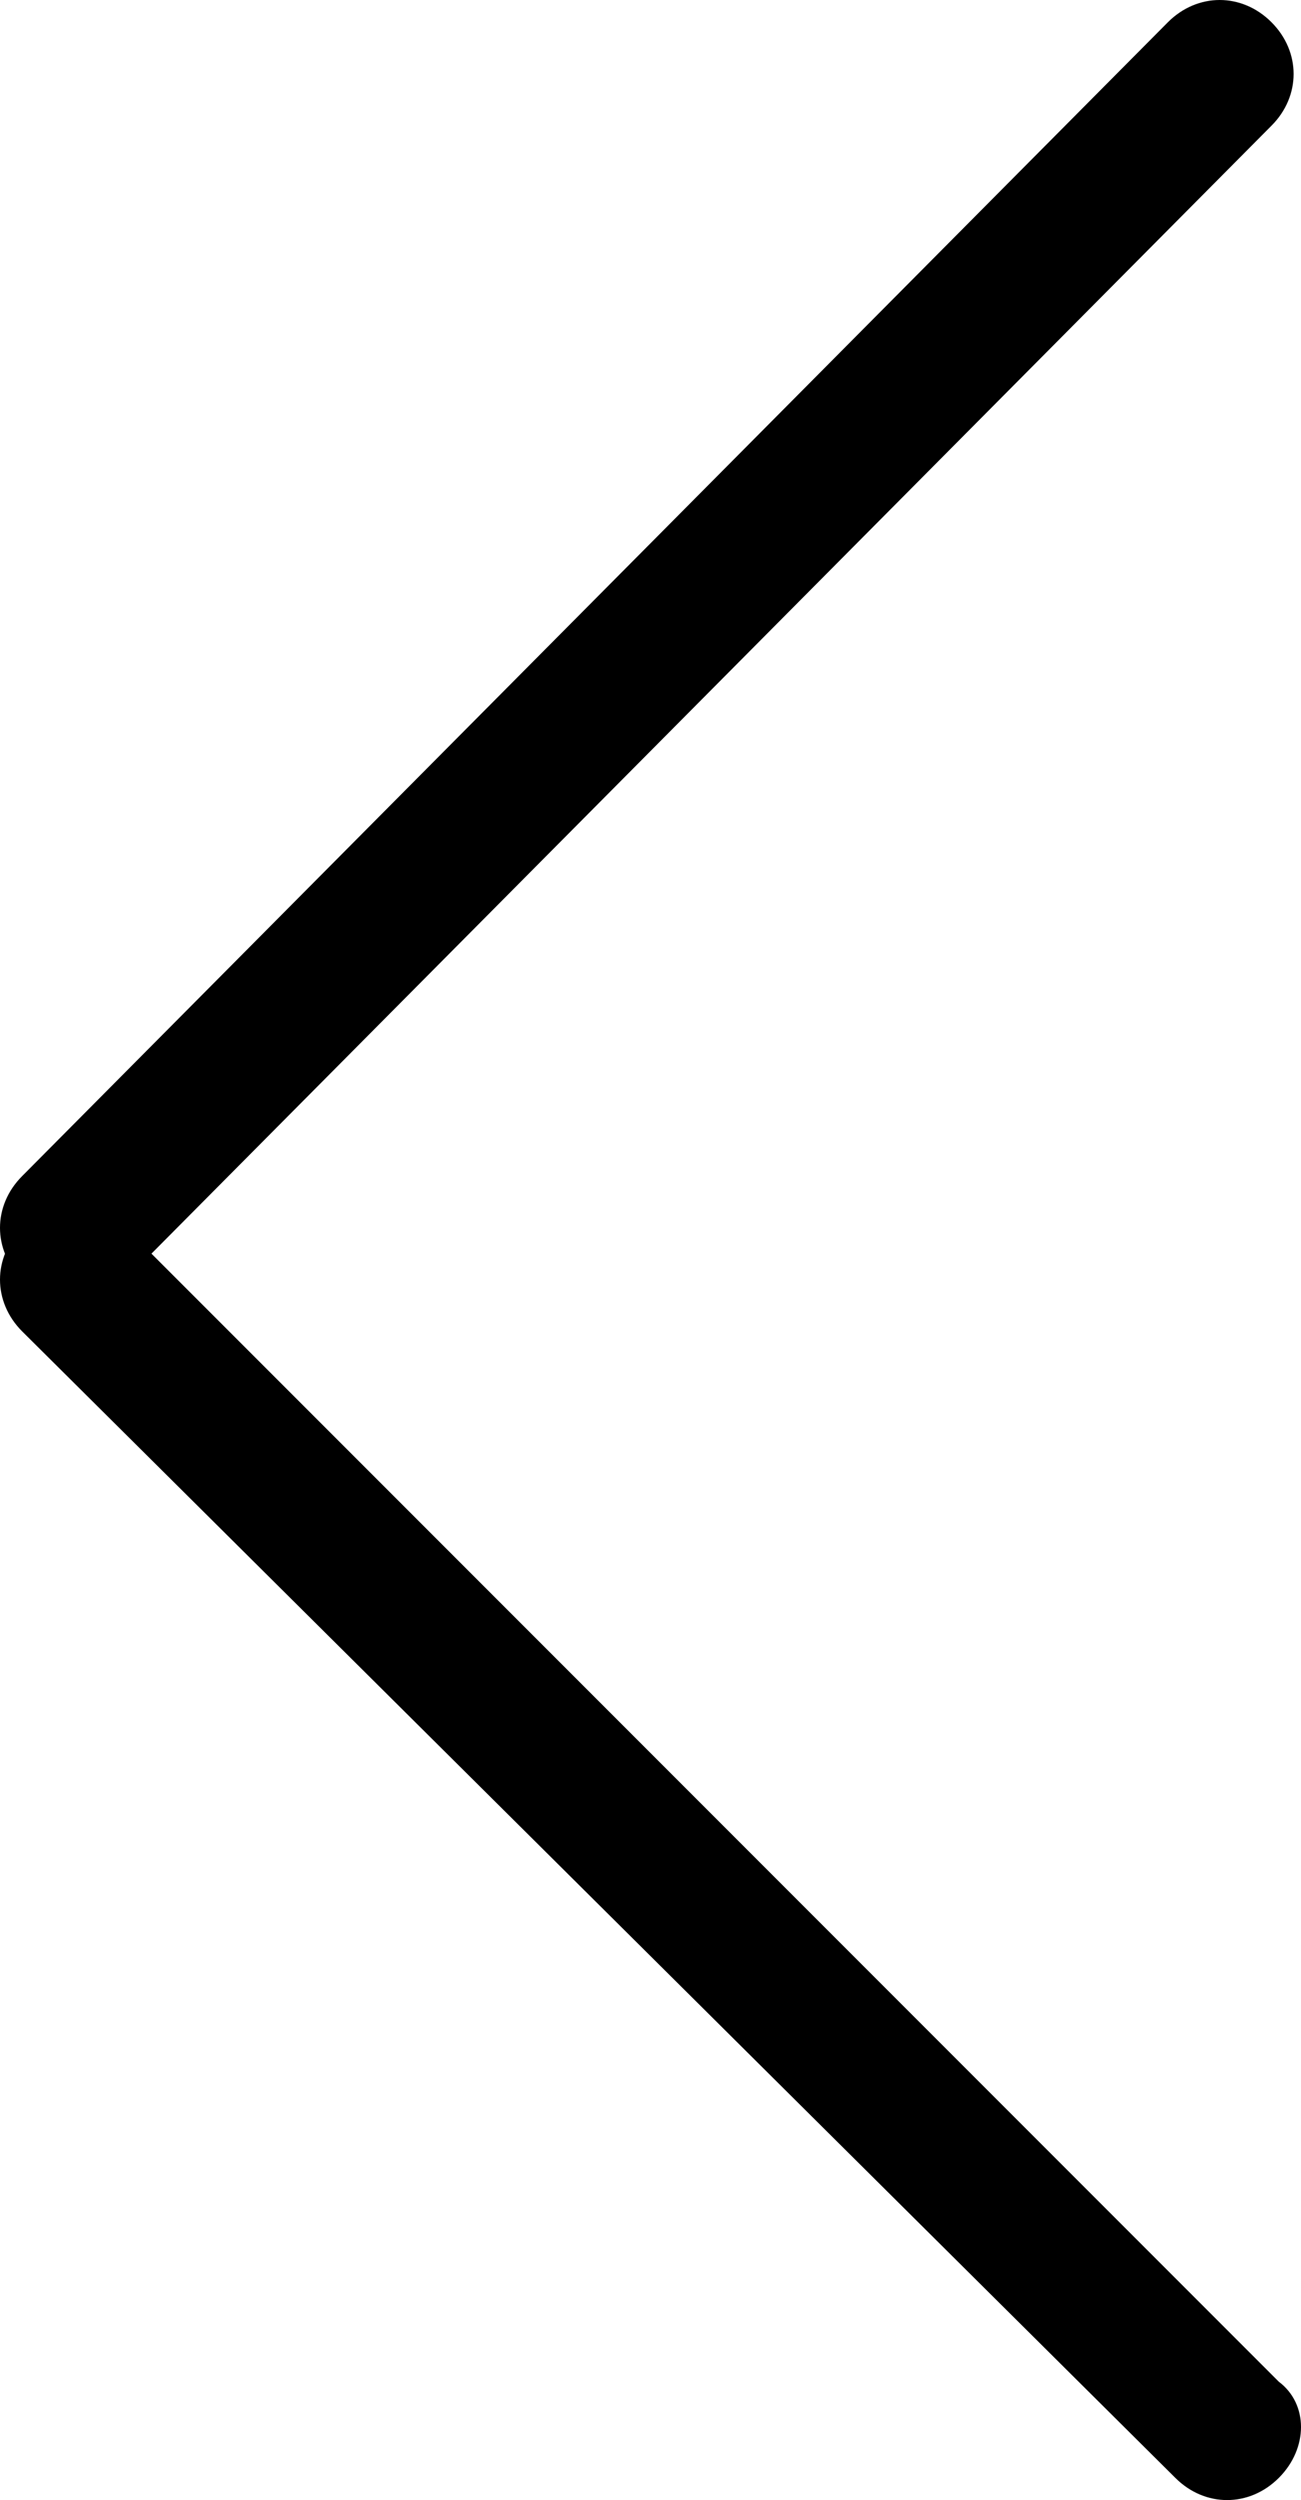 <?xml version="1.0" encoding="utf-8"?>
<!-- Generator: Adobe Illustrator 22.1.0, SVG Export Plug-In . SVG Version: 6.00 Build 0)  -->
<svg version="1.1"  xmlns="http://www.w3.org/2000/svg" xmlns:xlink="http://www.w3.org/1999/xlink" x="0px" y="0px"
	 viewBox="0 0 17.6 33.8" style="enable-background:new 0 0 17.6 33.8;" xml:space="preserve">
<path d="M0.3,17.3c-0.4-0.4-0.4-1,0-1.4L15.8,0.3c0.4-0.4,1-0.4,1.4,0c0.4,0.4,0.4,1,0,1.4L1.7,17.3C1.3,17.7,0.7,17.7,0.3,17.3z"/>
<path d="M17.3,33.5c-0.4,0.4-1,0.4-1.4,0L0.3,18c-0.4-0.4-0.4-1,0-1.4c0.4-0.4,1-0.4,1.4,0l15.6,15.6C17.7,32.5,17.7,33.1,17.3,33.5
	z"/>
</svg>
